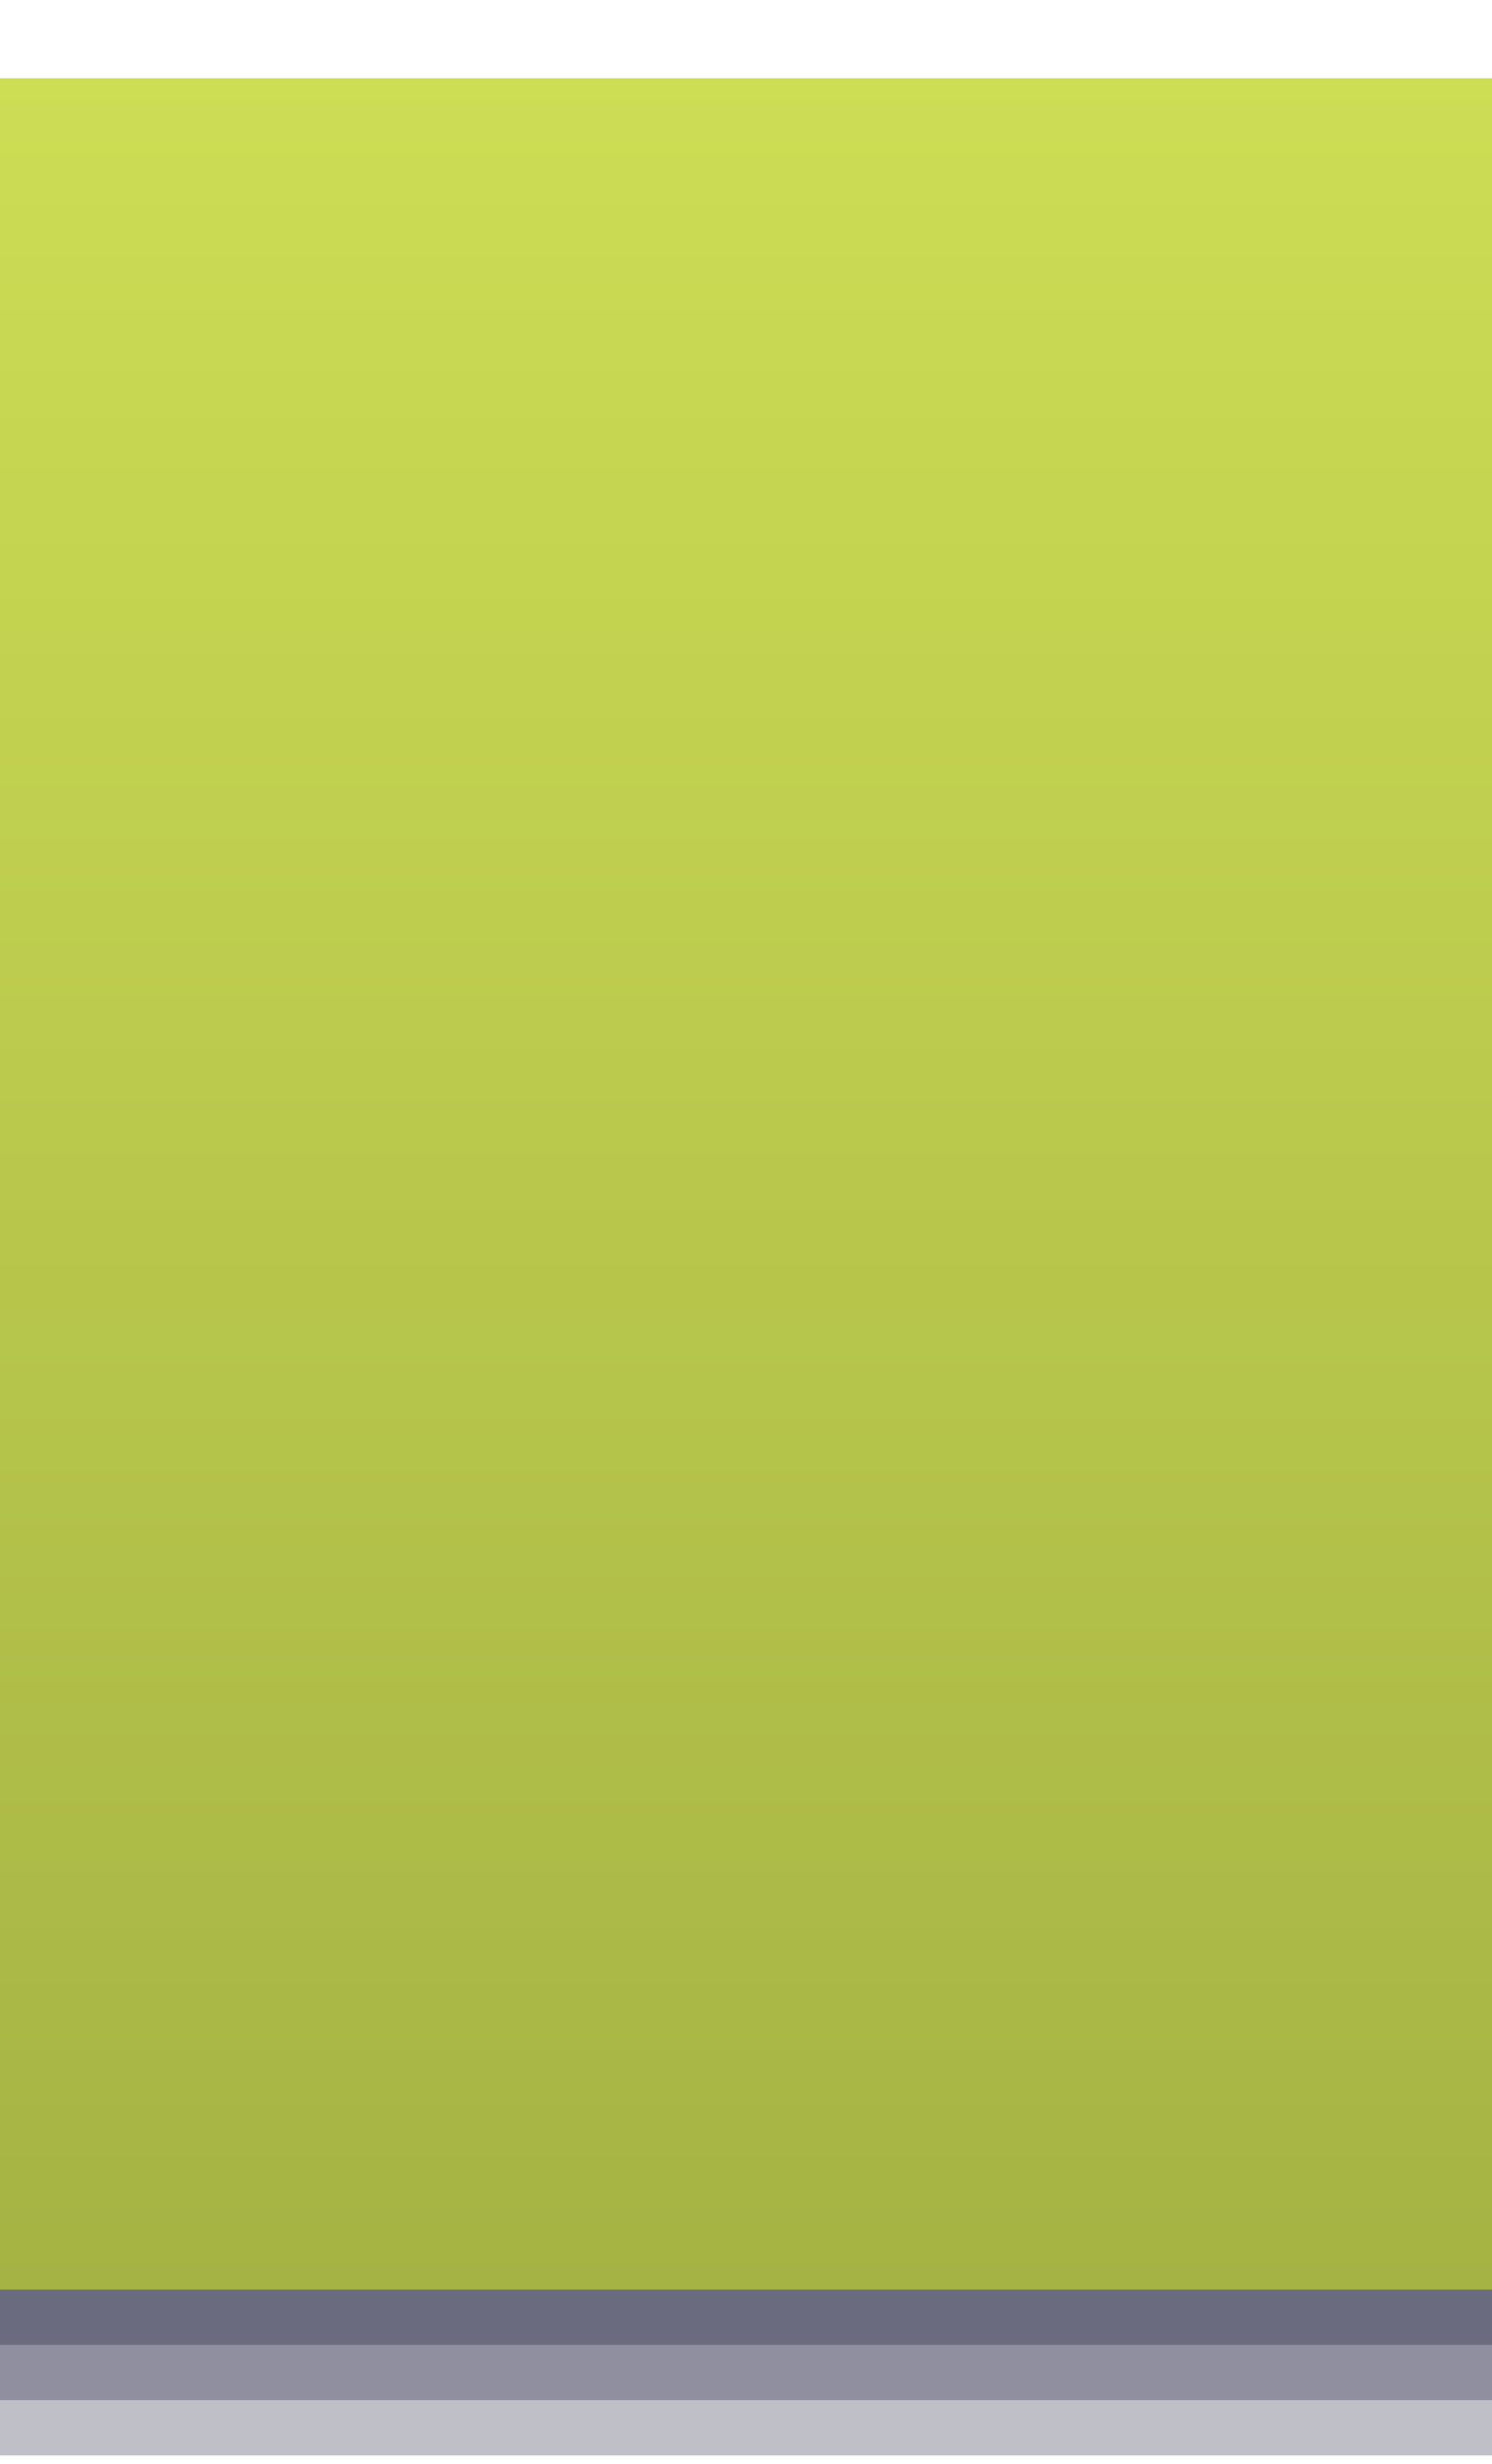 <?xml version="1.0" encoding="UTF-8"?>
<svg xmlns="http://www.w3.org/2000/svg" xmlns:xlink="http://www.w3.org/1999/xlink" contentScriptType="text/ecmascript" zoomAndPan="magnify" baseProfile="tiny" contentStyleType="text/css" version="1.1" width="27px" preserveAspectRatio="xMidYMid meet" viewBox="10.5 -1.416 27 44.575" height="44.575px" x="0px" y="0px">
    <g stroke-opacity="0.25" fill-opacity="0.25">
        <g>
            <path fill="#000026" d="M 7.0 40.0 C 7.0 40.553 7.448 41.0 8.0 41.0 L 205.9 41.0 C 206.453 41.0 206.9 40.553 206.9 40.0 L 206.9 2.0 C 206.9 1.448 206.453 1.0 205.9 1.0 L 8.0 1.0 C 7.448 1.0 7.0 1.448 7.0 2.0 L 7.0 40.0 z "/>
        </g>
    </g>
    <g stroke-opacity="0.25" fill-opacity="0.25">
        <g>
            <path fill="#000026" d="M 7.0 41.0 C 7.0 41.553 7.448 42.0 8.0 42.0 L 205.9 42.0 C 206.453 42.0 206.9 41.553 206.9 41.0 L 206.9 3.0 C 206.9 2.448 206.453 2.0 205.9 2.0 L 8.0 2.0 C 7.448 2.0 7.0 2.448 7.0 3.0 L 7.0 41.0 z "/>
        </g>
    </g>
    <g stroke-opacity="0.25" fill-opacity="0.25">
        <g>
            <path fill="#000026" d="M 7.0 42.0 C 7.0 42.553 7.448 43.0 8.0 43.0 L 205.9 43.0 C 206.453 43.0 206.9 42.553 206.9 42.0 L 206.9 4.0 C 206.9 3.448 206.453 3.0 205.9 3.0 L 8.0 3.0 C 7.448 3.0 7.0 3.448 7.0 4.0 L 7.0 42.0 z "/>
        </g>
    </g>
    <g>
        <g>
            <linearGradient x1="-688.472" gradientTransform="matrix(1 0 0 -1 795.422 -4261.564)" y1="-4261.49" x2="-688.472" gradientUnits="userSpaceOnUse" y2="-4301.56" xlink:type="simple" xlink:actuate="onLoad" id="SVGID_1_" xlink:show="other">
                <stop stop-color="#cddd54" offset="0"/>
                <stop stop-color="#a5b344" offset="1"/>
            </linearGradient>
            <path fill="url(#SVGID_1_)" d="M 7.0 39.0 C 7.0 39.553 7.448 40.0 8.0 40.0 L 205.9 40.0 C 206.453 40.0 206.9 39.553 206.9 39.0 L 206.9 1.0 C 206.9 0.448 206.453 0.0 205.9 0.0 L 8.0 0.0 C 7.448 0.0 7.0 0.448 7.0 1.0 L 7.0 39.0 z "/>
        </g>
    </g>
    <rect x="7" width="3.9" fill="none" y="35.5" height="4.5"/>
    <rect x="10.9" width="192.398" fill="none" y="35.5" height="4.5"/>
</svg>
